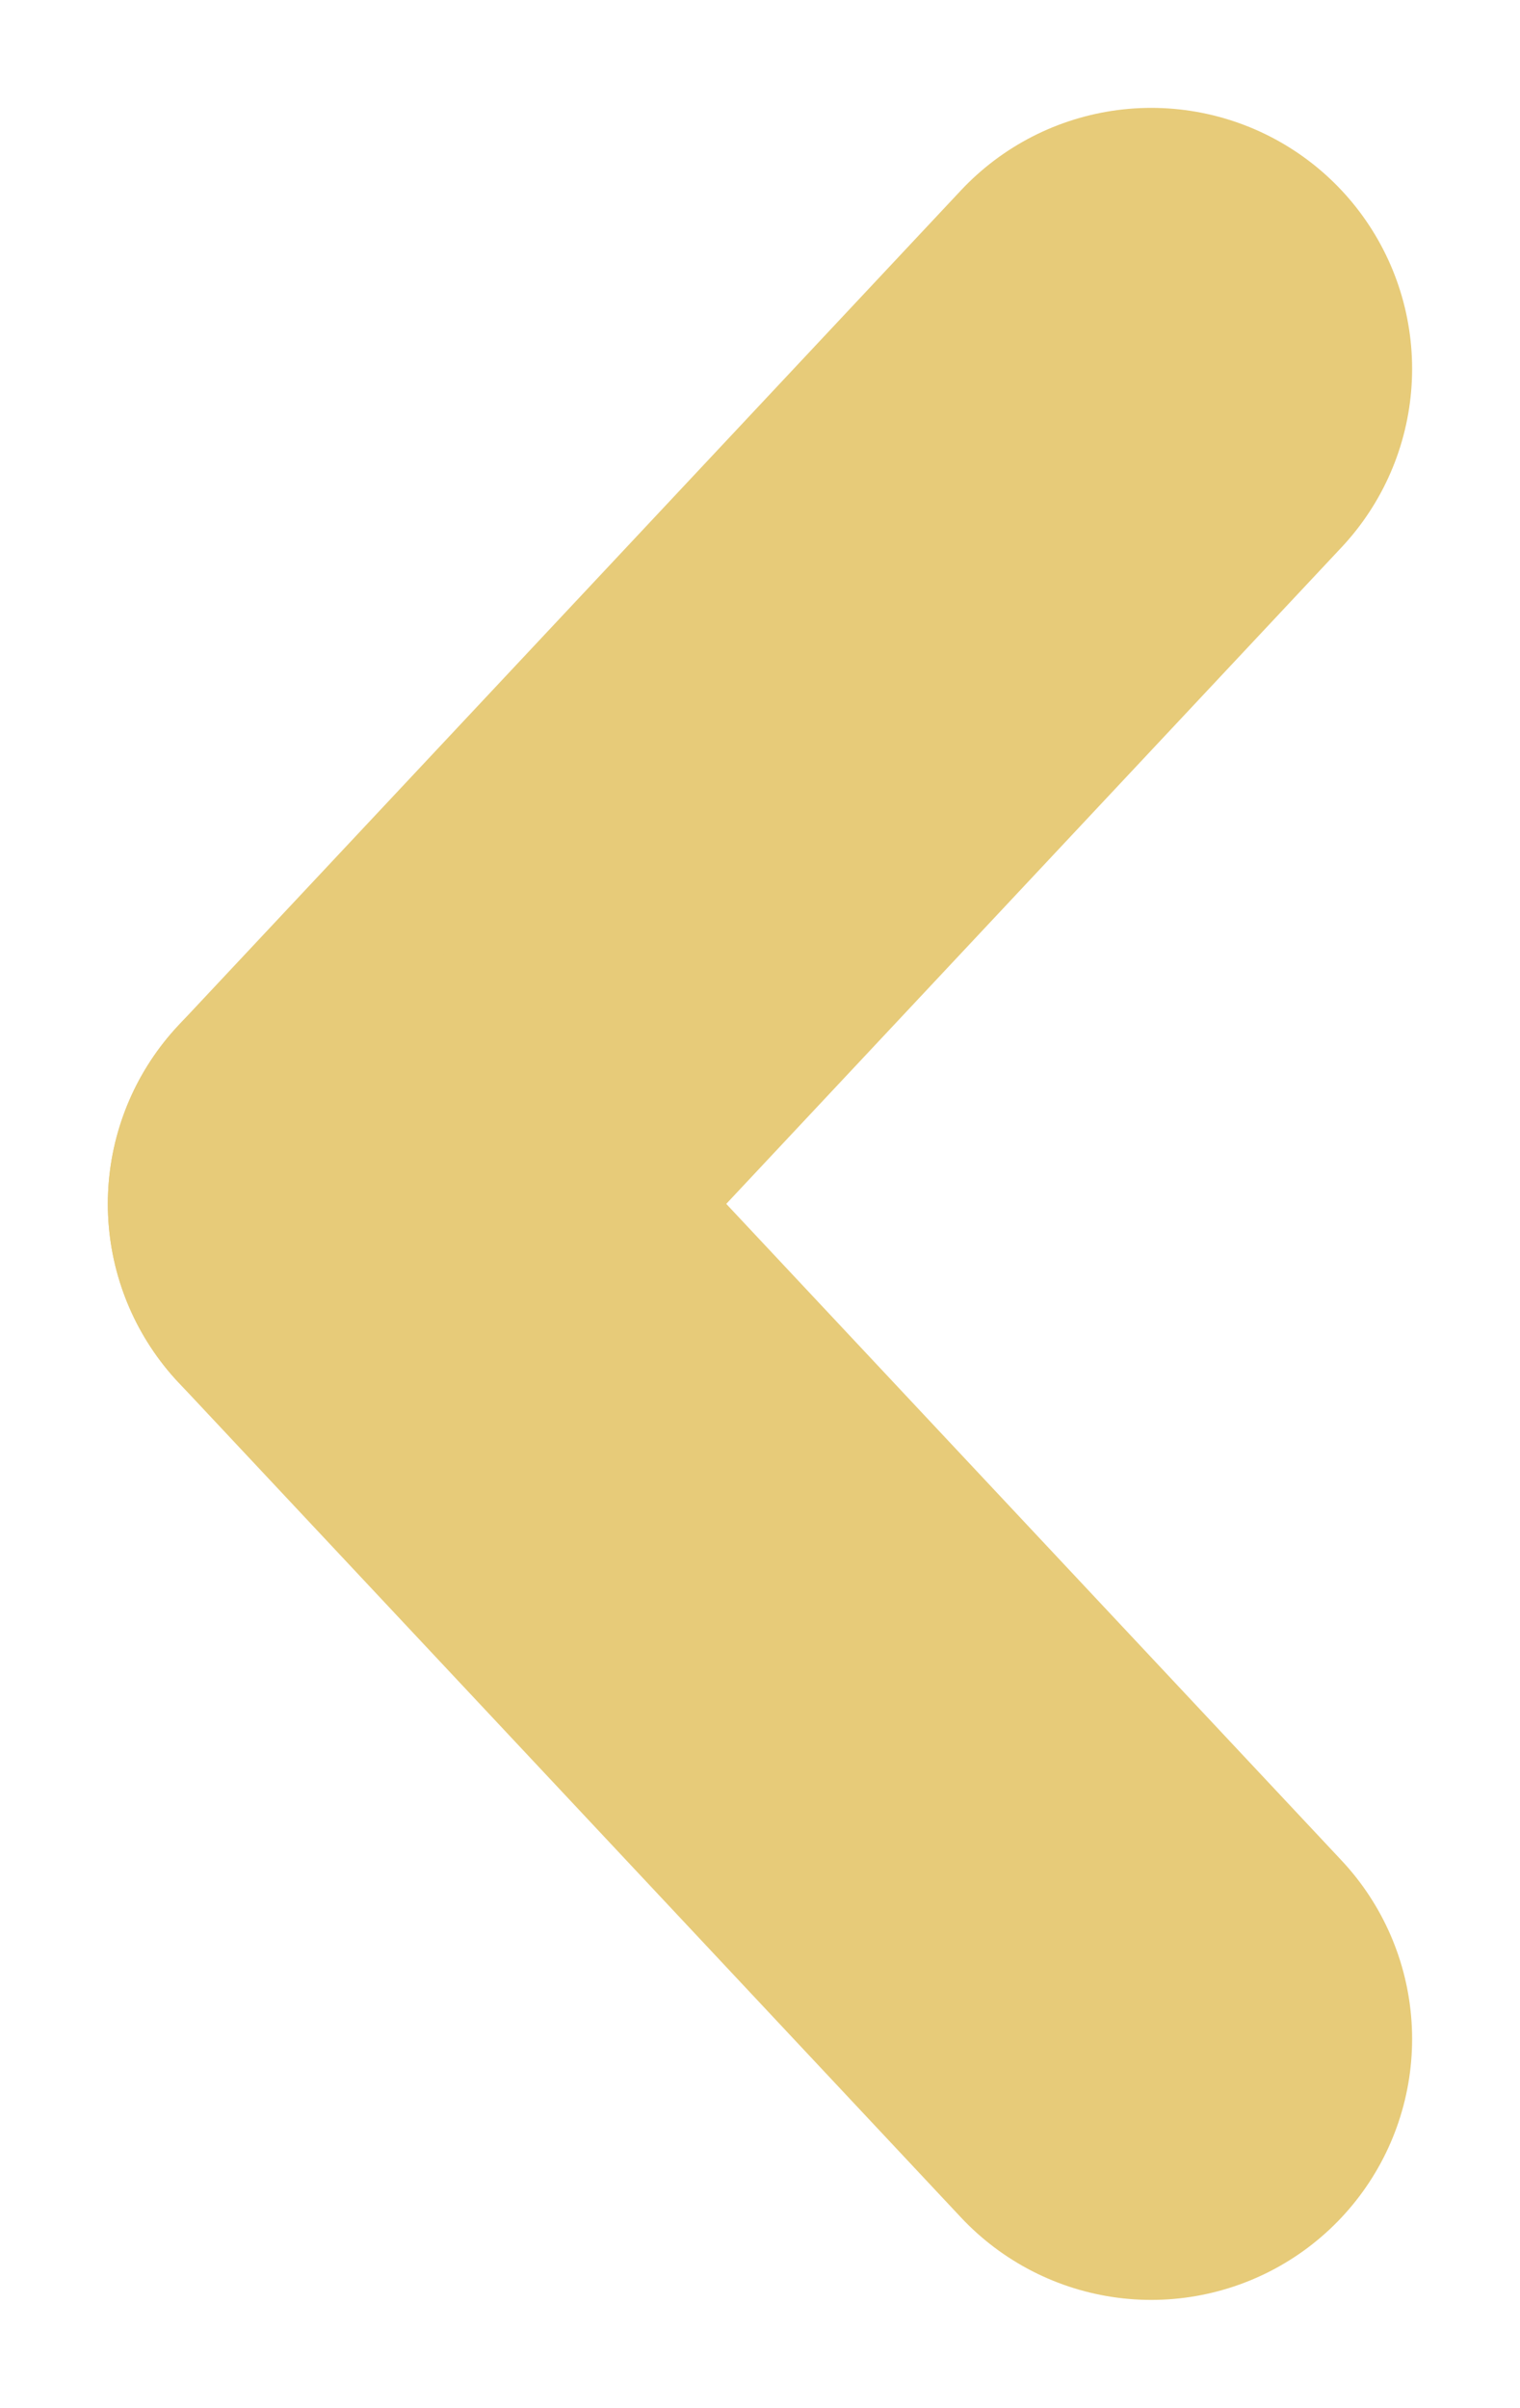 <svg xmlns="http://www.w3.org/2000/svg" width="29.135" height="46.135" viewBox="0 0 29.135 46.135">
  <defs>
    <style>
      .cls-1 {
        fill: none;
        stroke: #e7cb79;
        stroke-linecap: round;
        stroke-width: 10px;
      }
    </style>
  </defs>
  <g id="Group_3041" data-name="Group 3041" transform="translate(-476.043 -74.433)">
    <line id="Line_1" data-name="Line 1" class="cls-1" x1="15" y2="16" transform="translate(483.11 81.5)"/>
    <line id="Line_2" data-name="Line 2" class="cls-1" x1="15" y1="16" transform="translate(483.11 97.5)"/>
  </g>
</svg>
